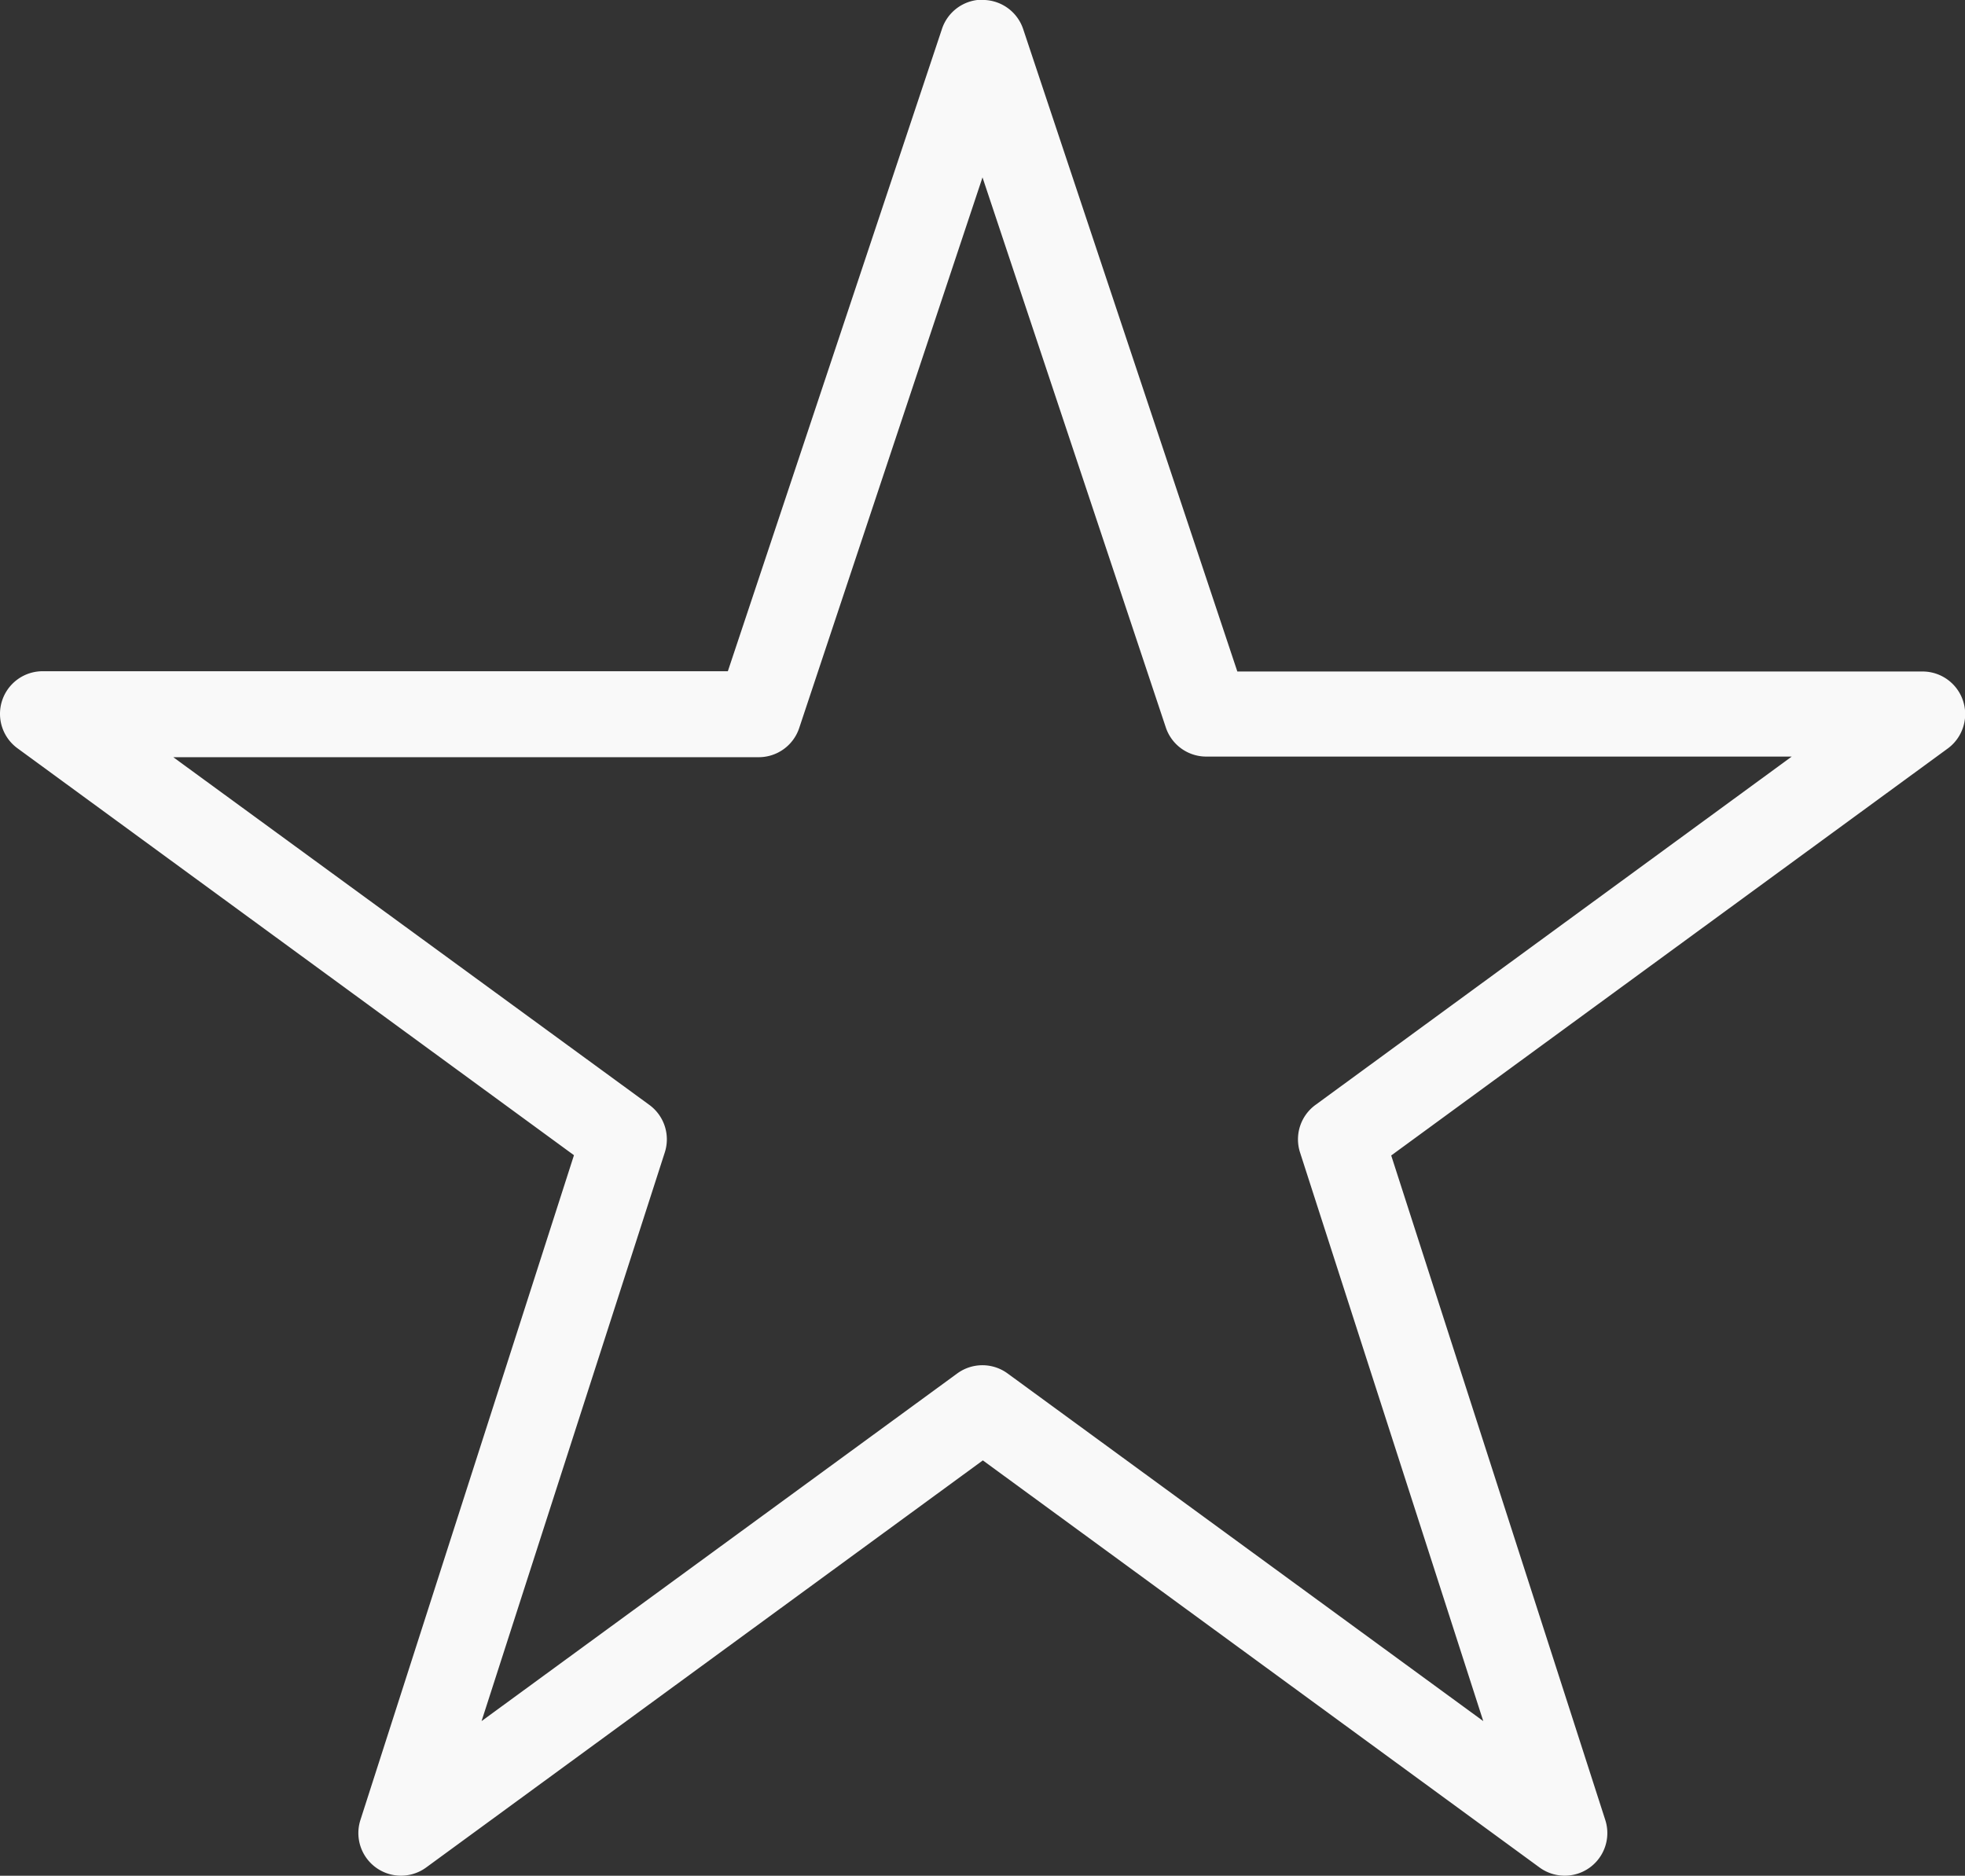 <svg xmlns="http://www.w3.org/2000/svg" width="22.308" height="21.297" viewBox="0 0 22.308 21.297">
  <rect x="0" y="0" width="22.308" height="21.297" fill="#333333" stroke="none"/>
  <g id="noun-star-1171151" transform="translate(-91.908 -33.603)">
    <path id="Path_6" data-name="Path 6" d="M103.038,33.6a.484.484,0,0,0-.437.334l-2.43,7.29H92.39a.484.484,0,0,0-.286.873l6.32,4.622L96,54.266h0a.484.484,0,0,0,.746.54l6.32-4.622,6.32,4.622a.484.484,0,0,0,.746-.54l-2.43-7.544,6.32-4.622h0a.484.484,0,0,0-.286-.873h-7.781l-2.43-7.29a.484.484,0,0,0-.484-.334Zm.024,2.017,2.08,6.242a.484.484,0,0,0,.461.334h6.646l-5.407,3.955h0a.484.484,0,0,0-.175.54l2.08,6.456-5.4-3.947h0a.484.484,0,0,0-.572,0l-5.4,3.947,2.08-6.456h0a.484.484,0,0,0-.175-.54L93.875,42.2h6.646a.484.484,0,0,0,.461-.334Z" transform="translate(0 0)" fill="#f9f9f9" fill-rule="evenodd"/>
  </g>
</svg>
